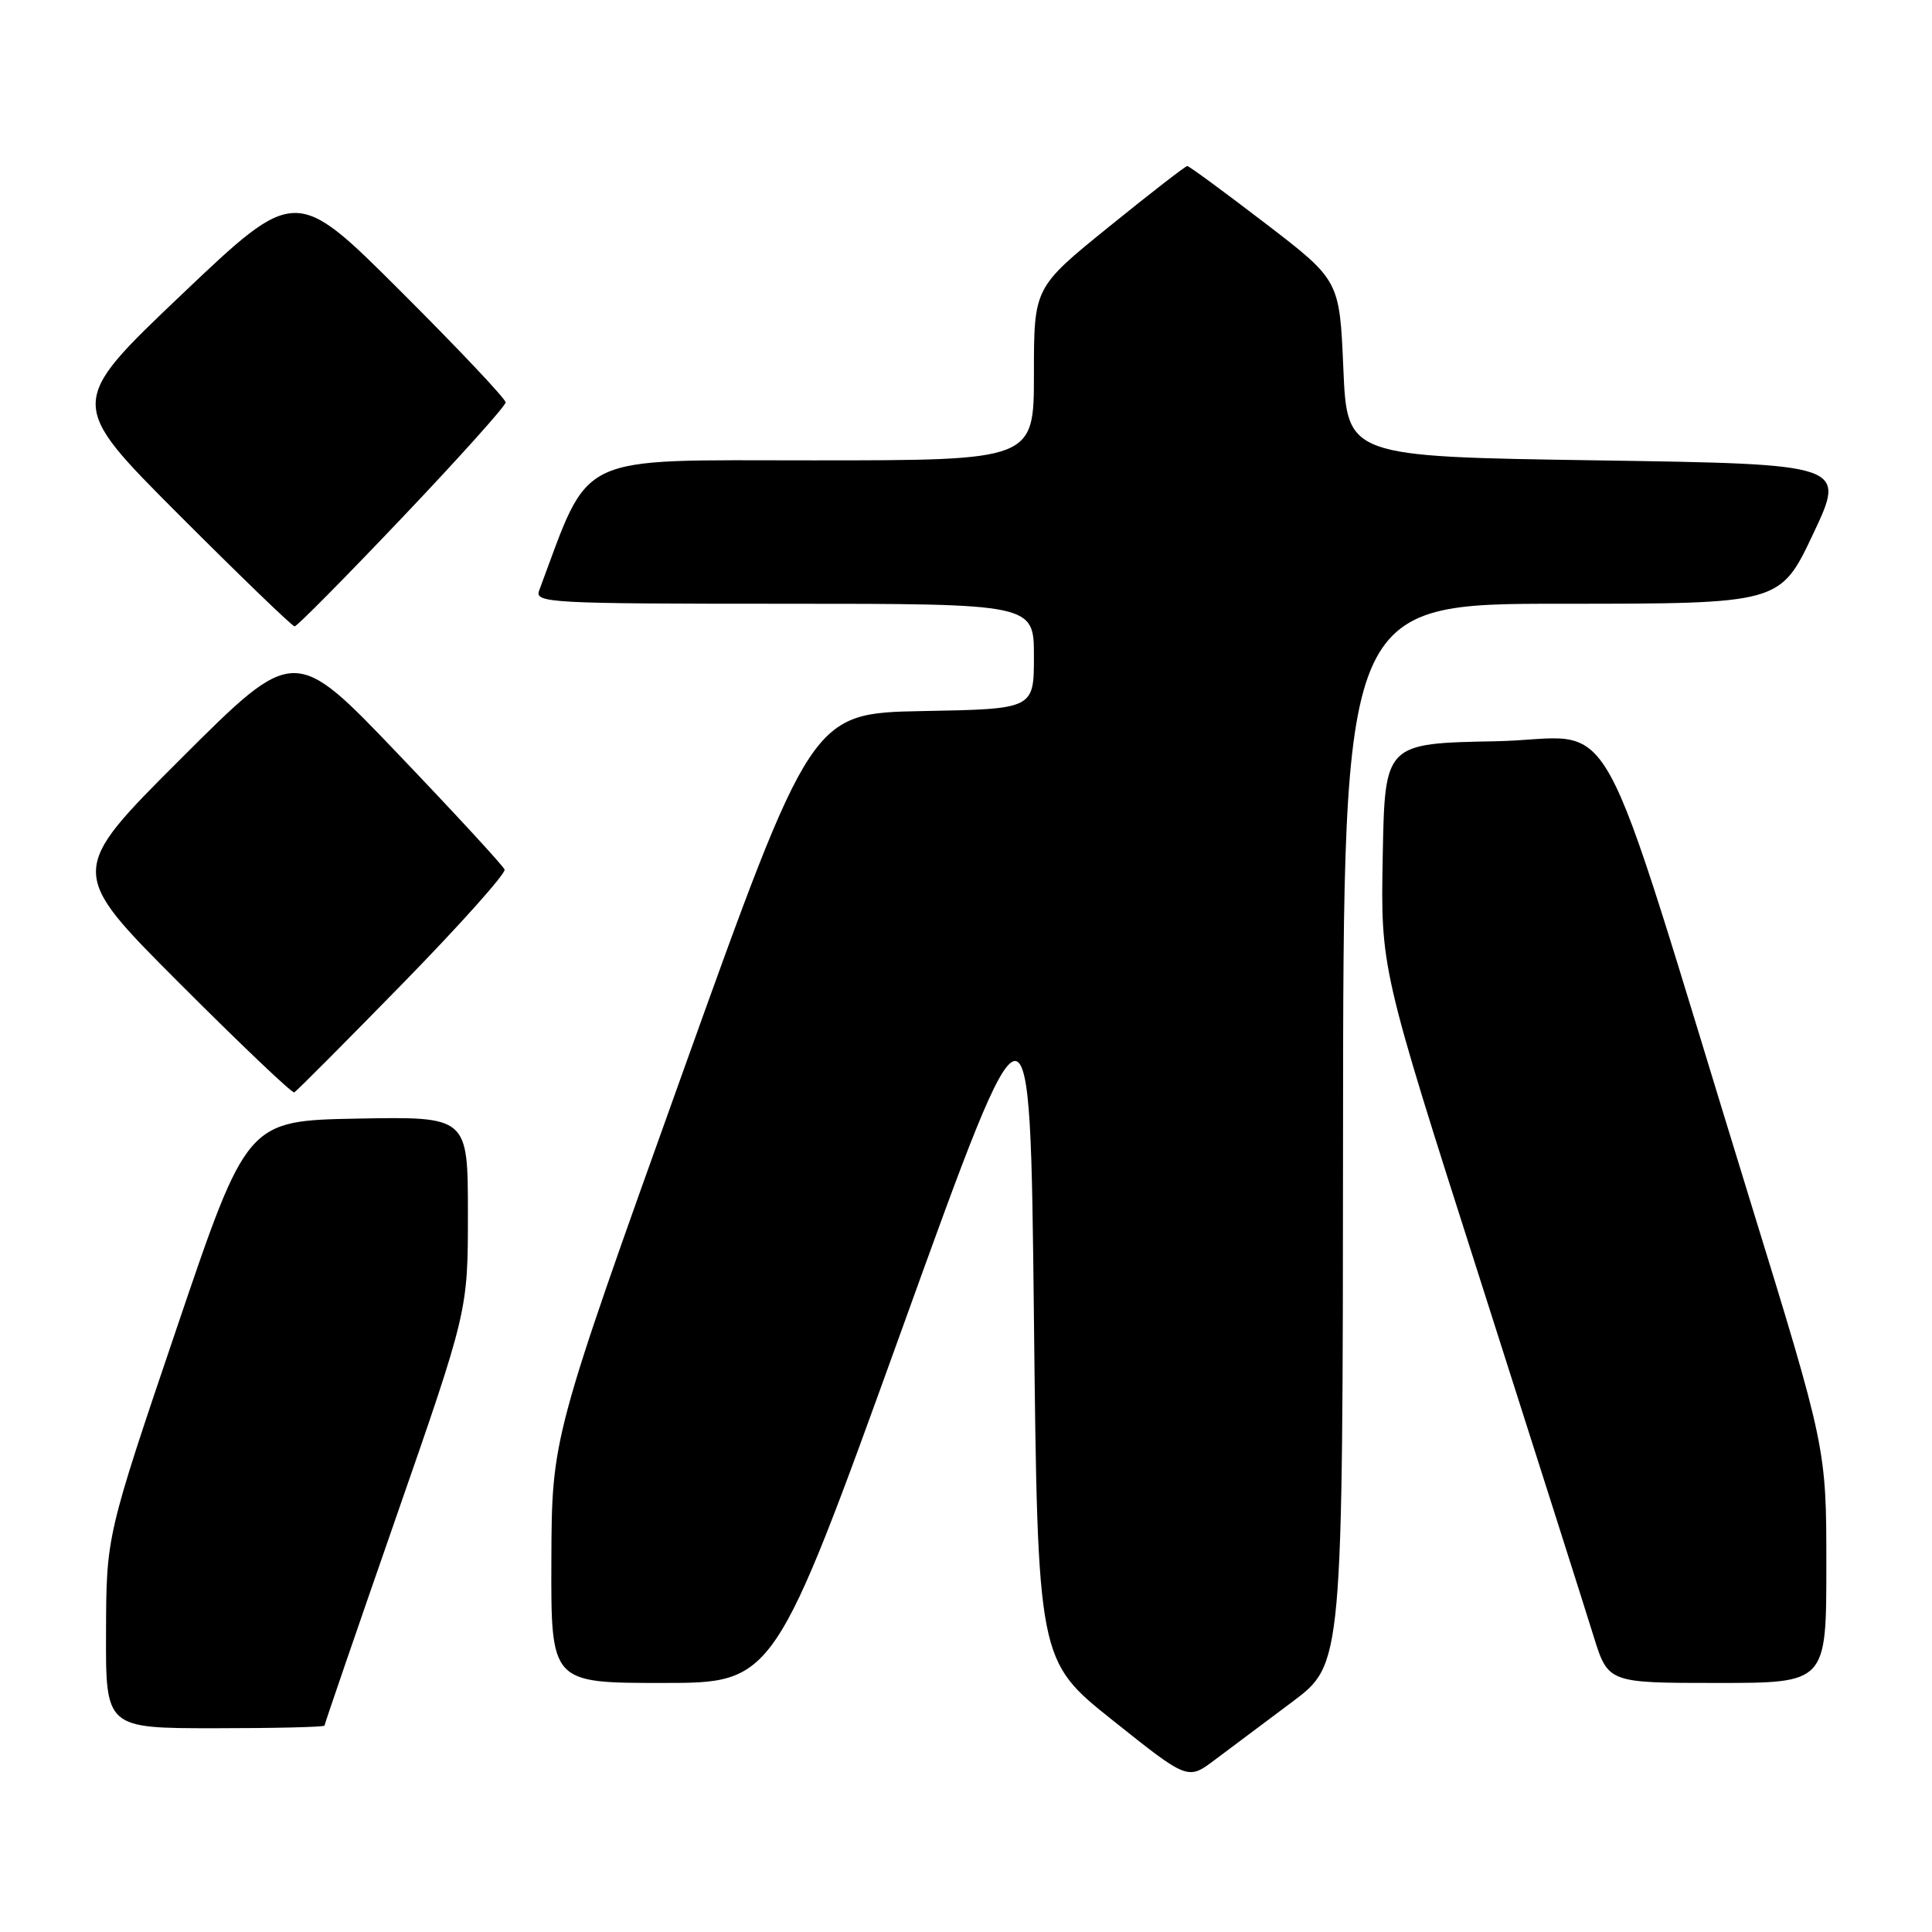 <?xml version="1.0" encoding="UTF-8" standalone="no"?>
<!DOCTYPE svg PUBLIC "-//W3C//DTD SVG 1.1//EN" "http://www.w3.org/Graphics/SVG/1.1/DTD/svg11.dtd" >
<svg xmlns="http://www.w3.org/2000/svg" xmlns:xlink="http://www.w3.org/1999/xlink" version="1.1" viewBox="0 0 256 256">
 <g >
 <path fill="currentColor"
d=" M 171.24 225.50 C 177.92 220.50 177.92 220.50 177.96 150.25 C 178.00 80.00 178.00 80.00 206.94 80.00 C 235.88 80.00 235.88 80.00 240.25 70.75 C 244.62 61.50 244.62 61.50 211.56 61.00 C 178.50 60.50 178.50 60.50 178.00 48.82 C 177.50 37.14 177.50 37.14 167.63 29.57 C 162.20 25.41 157.56 22.00 157.32 22.00 C 157.08 22.00 152.41 25.62 146.94 30.05 C 137.00 38.10 137.00 38.10 137.00 49.55 C 137.00 61.00 137.00 61.00 107.70 61.00 C 75.82 61.00 78.33 59.81 71.44 78.25 C 70.83 79.89 72.78 80.00 103.89 80.00 C 137.00 80.00 137.00 80.00 137.00 86.97 C 137.00 93.95 137.00 93.95 122.26 94.22 C 107.53 94.50 107.53 94.50 90.32 142.50 C 73.12 190.50 73.12 190.50 73.06 206.75 C 73.00 223.00 73.00 223.00 87.80 223.00 C 102.59 223.00 102.59 223.00 119.55 176.02 C 136.50 129.03 136.50 129.03 137.00 174.53 C 137.50 220.03 137.50 220.03 147.45 227.96 C 157.39 235.89 157.39 235.89 160.97 233.19 C 162.94 231.71 167.56 228.25 171.24 225.50 Z  M 43.00 228.65 C 43.00 228.46 47.27 216.02 52.50 201.00 C 62.00 173.70 62.00 173.70 62.00 160.82 C 62.00 147.95 62.00 147.95 47.36 148.22 C 32.73 148.50 32.73 148.50 23.41 176.00 C 14.09 203.50 14.09 203.50 14.05 216.25 C 14.00 229.00 14.00 229.00 28.50 229.00 C 36.48 229.00 43.00 228.84 43.00 228.65 Z  M 242.00 207.44 C 242.00 191.88 242.00 191.88 231.93 159.19 C 210.73 90.37 214.91 97.91 198.19 98.22 C 183.50 98.50 183.50 98.50 183.22 113.40 C 182.94 128.31 182.94 128.31 196.08 169.40 C 203.30 192.01 210.08 213.31 211.14 216.75 C 213.08 223.00 213.08 223.00 227.54 223.00 C 242.00 223.00 242.00 223.00 242.00 207.44 Z  M 53.36 130.32 C 60.98 122.52 67.05 115.72 66.86 115.22 C 66.66 114.71 60.31 107.82 52.75 99.91 C 39.01 85.52 39.01 85.52 24.00 100.50 C 9.00 115.48 9.00 115.48 23.74 130.24 C 31.85 138.36 38.71 144.89 38.99 144.75 C 39.27 144.61 45.74 138.12 53.36 130.32 Z  M 53.30 68.58 C 60.84 60.65 67.00 53.78 67.00 53.32 C 67.00 52.85 60.74 46.22 53.08 38.58 C 39.16 24.69 39.16 24.69 24.05 39.05 C 8.94 53.42 8.94 53.42 23.71 68.21 C 31.83 76.34 38.73 83.00 39.04 83.00 C 39.35 83.00 45.77 76.51 53.30 68.58 Z "/>
</g>
</svg>